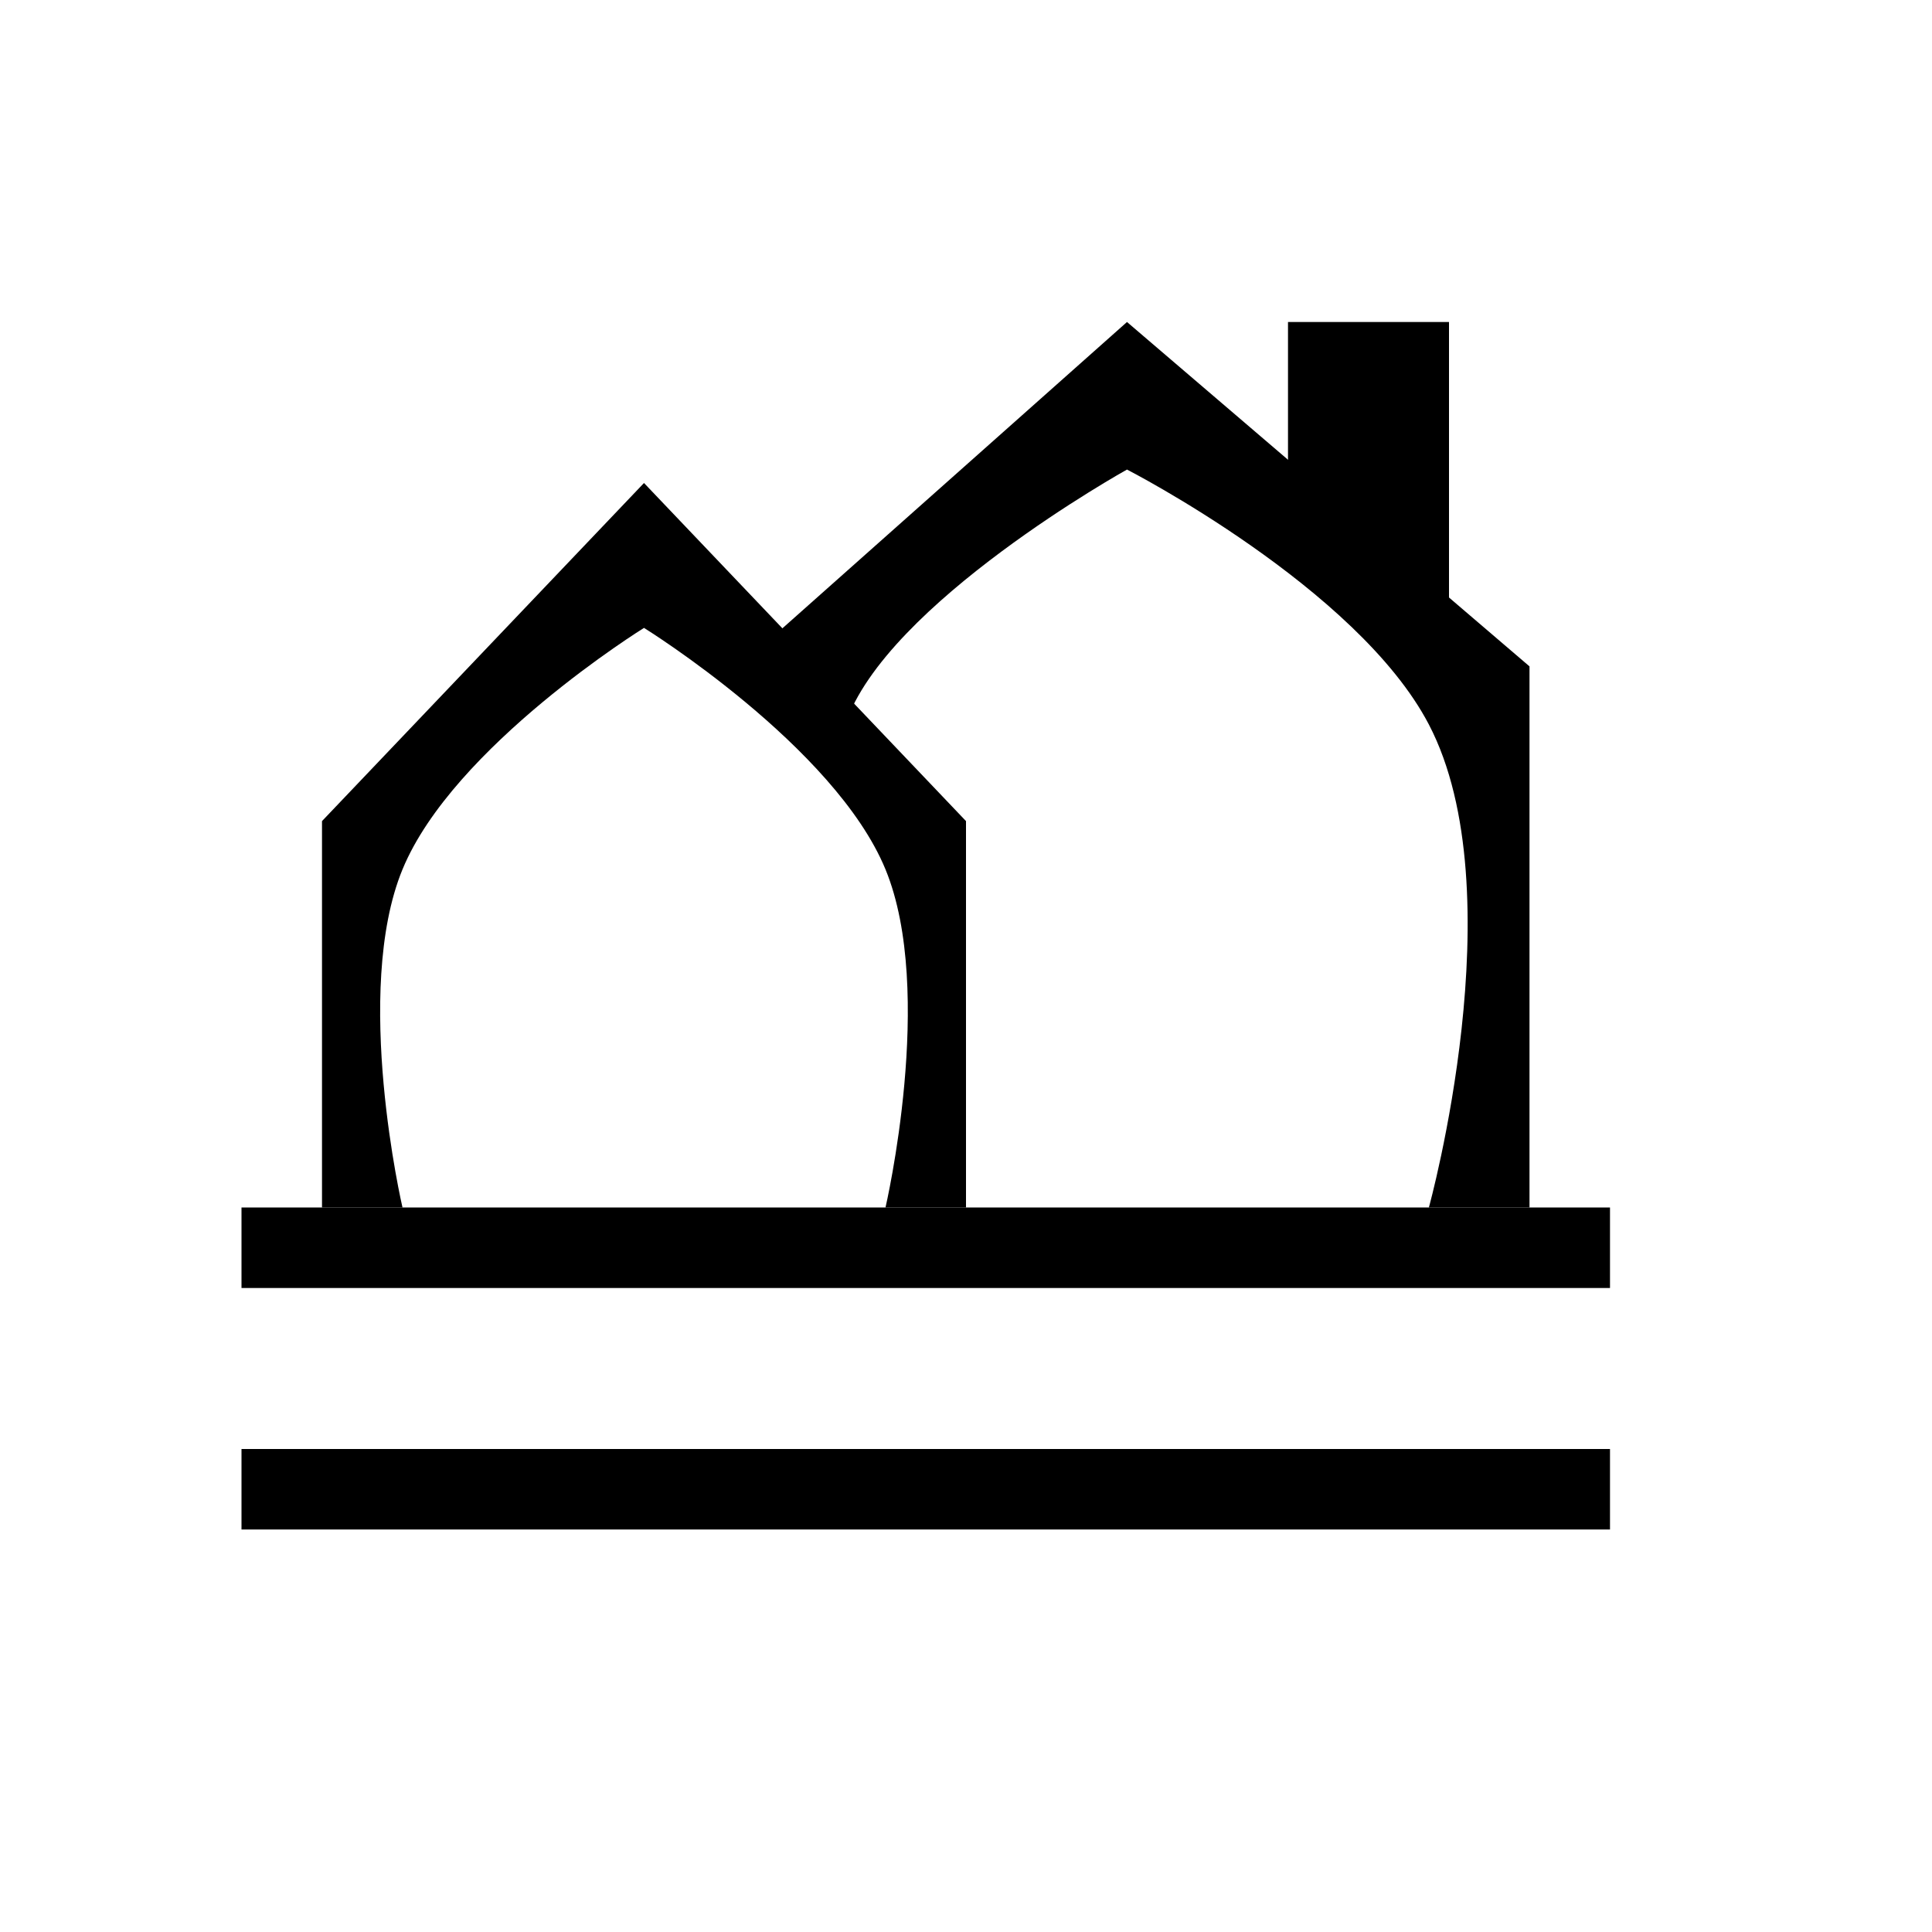 <svg xmlns="http://www.w3.org/2000/svg" width="24" height="24" viewBox="0 0 24 24" fill="none">
  <path d="M8 6L12 10.2V15H11C11 15 11.624 12.317 11 10.8C10.369 9.268 8 7.8 8 7.8C8 7.8 5.631 9.268 5 10.8C4.375 12.317 5 15 5 15H4V10.2L8 6Z" fill="black"/>
  <path d="M14 4L19 8.278V15H17.75C17.75 15 18.834 11.077 17.75 9C16.863 7.301 14 5.833 14 5.833C14 5.833 11 7.5 10.5 9C10.325 9.524 9.5 8 9.5 8L14 4Z" fill="black"/>
  <rect x="3" y="15" width="17" height="1" fill="black"/>
  <rect x="3" y="18" width="17" height="1" fill="black"/>
  <path d="M16 4H18V8L16 6.5V4Z" fill="black"/>
</svg>
